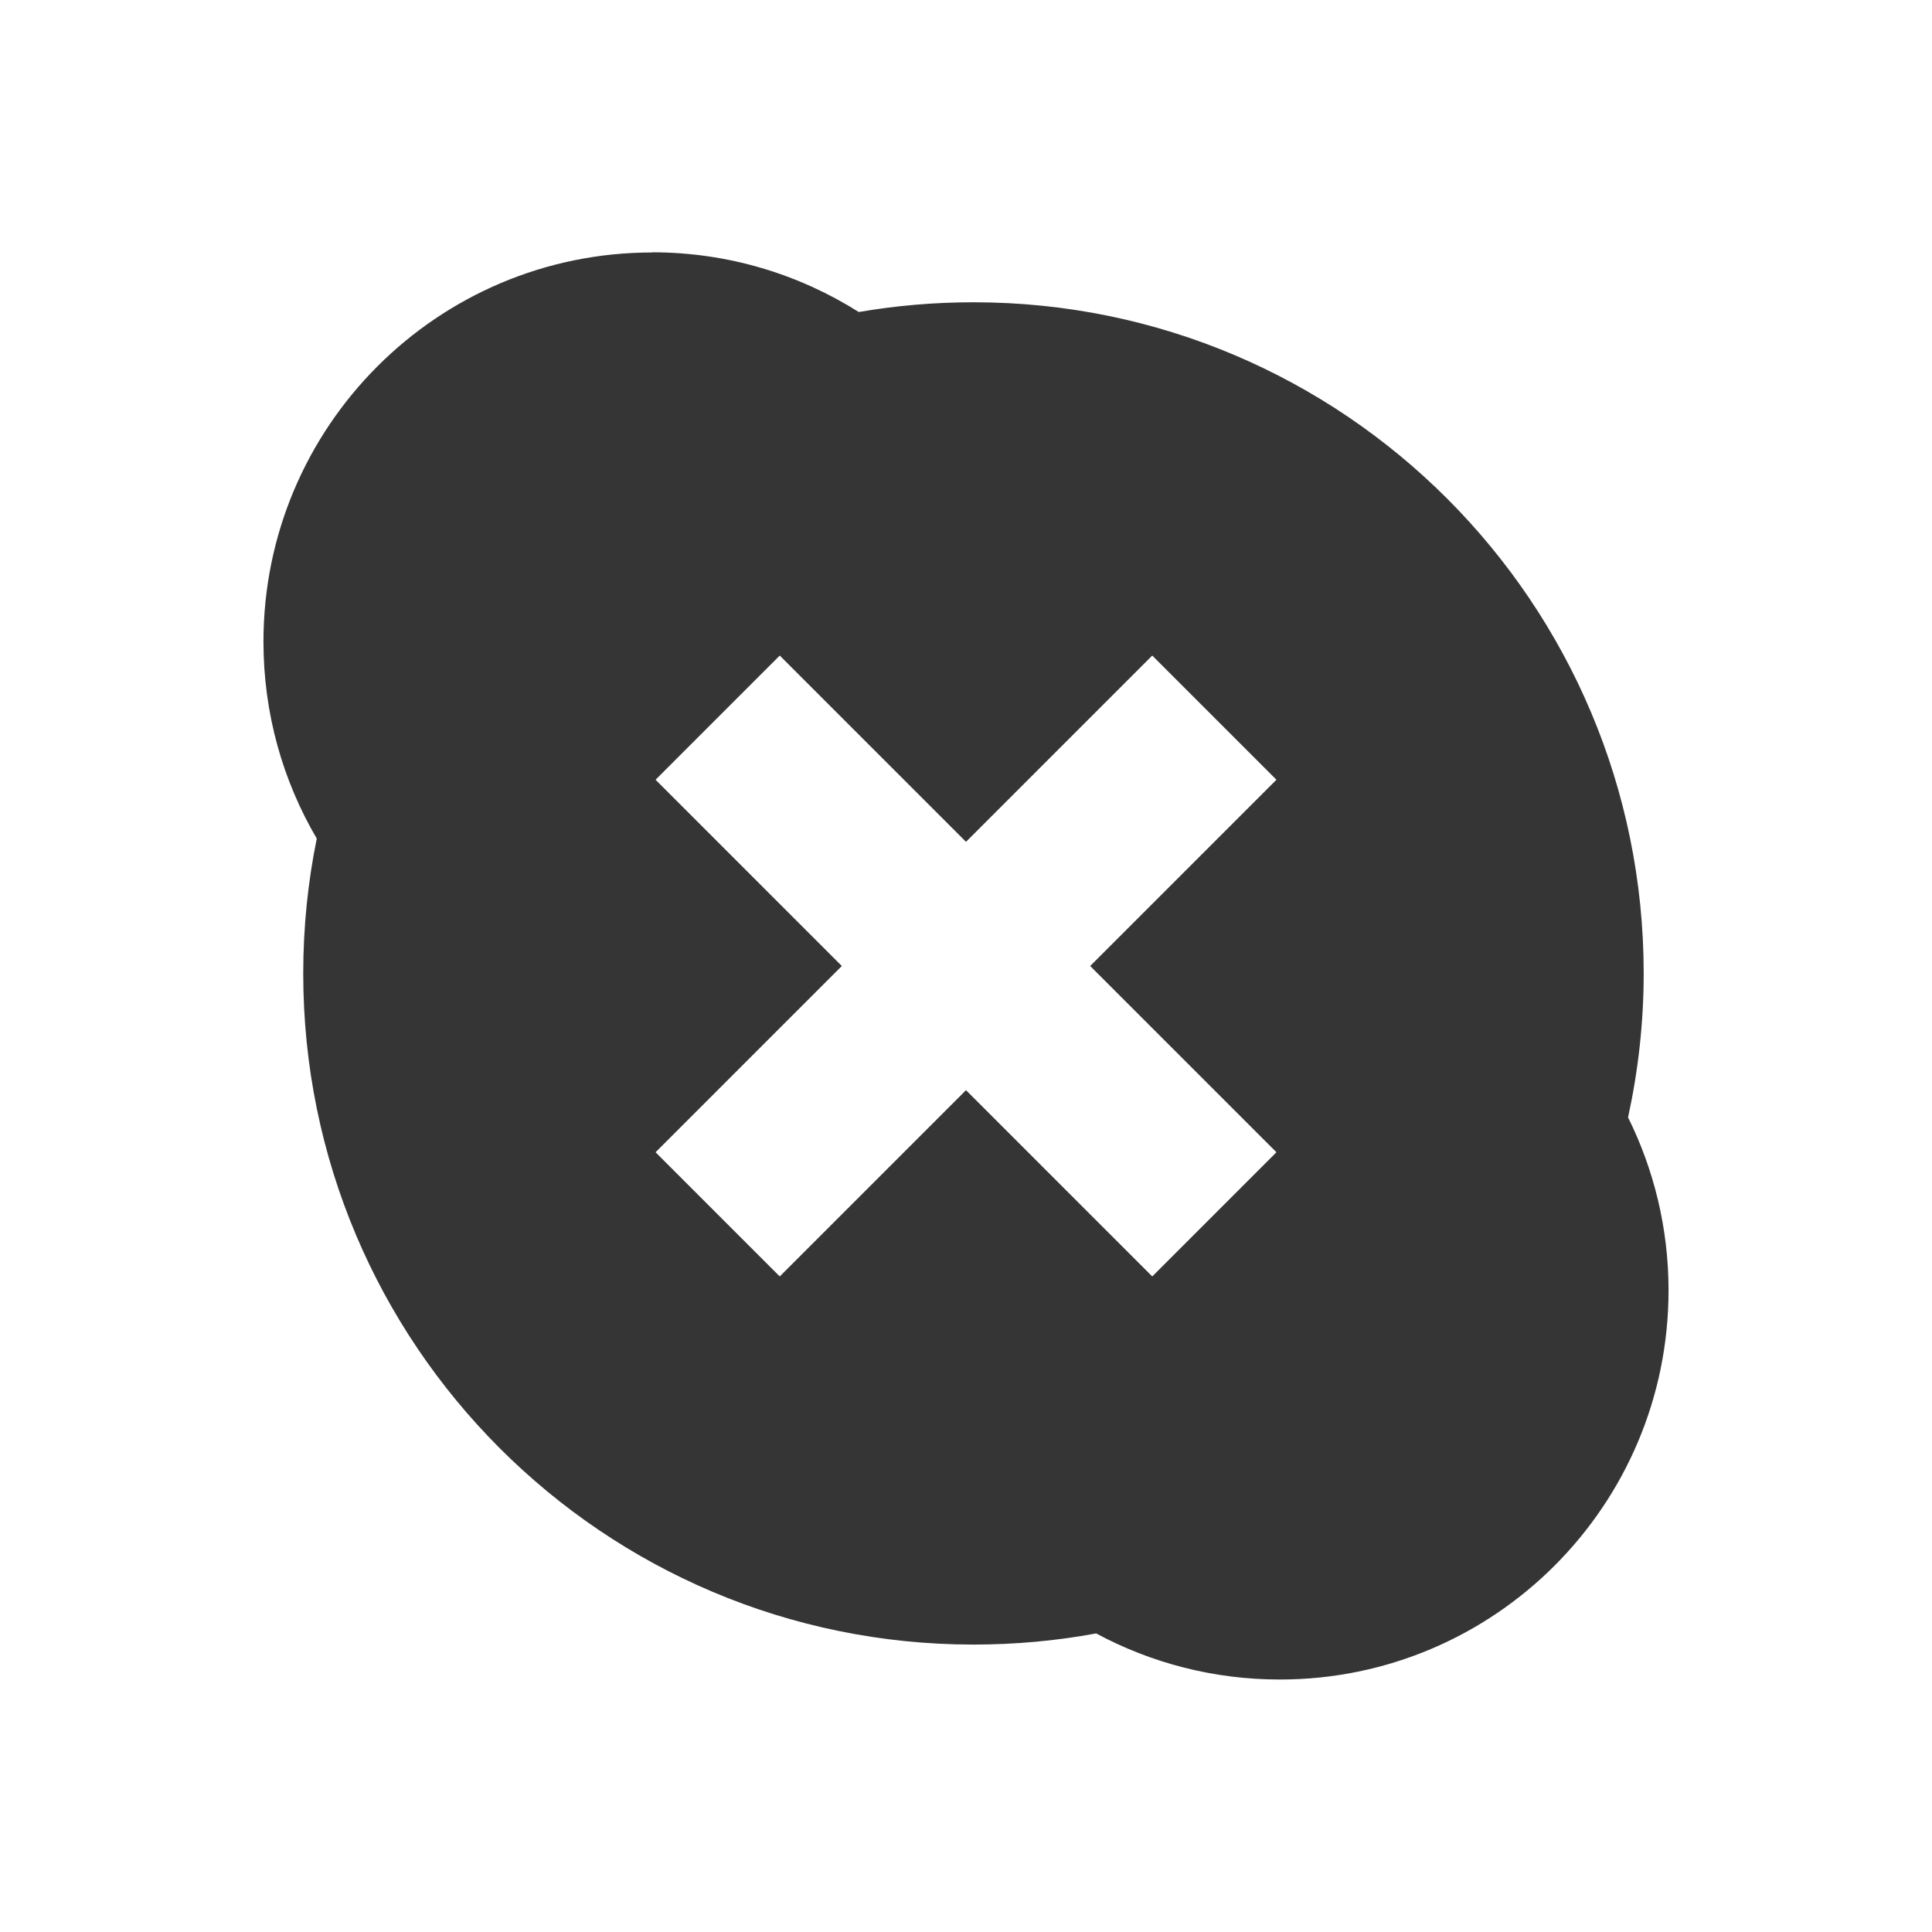 <svg xmlns="http://www.w3.org/2000/svg" viewBox="0 0 22 22">
 <path d="m 7.426 2.875 c -2.444 0 -4.426 1.984 -4.426 4.432 c 0 0.818 0.221 1.584 0.607 2.242 c -0.101 0.496 -0.154 1.01 -0.154 1.537 c 0 4.221 3.418 7.641 7.633 7.641 c 0.477 0 0.943 -0.043 1.396 -0.127 c 0.623 0.335 1.335 0.525 2.092 0.525 c 2.444 0 4.426 -1.984 4.426 -4.432 c 0 -0.707 -0.167 -1.376 -0.461 -1.969 c 0.115 -0.528 0.178 -1.076 0.178 -1.639 c 0 -4.22 -3.416 -7.643 -7.631 -7.643 c -0.445 0 -0.883 0.038 -1.307 0.111 c -0.682 -0.43 -1.488 -0.68 -2.354 -0.68 z m 1.453 4.59 l 2.121 2.121 l 2.121 -2.121 l 1.414 1.414 l -2.121 2.121 l 2.121 2.121 l -1.414 1.414 l -2.121 -2.121 l -2.121 2.121 l -1.414 -1.414 l 2.121 -2.121 l -2.121 -2.121 l 1.414 -1.414 z" style="fill:#353535;fill-opacity:1;stroke:none;fill-rule:nonzero"/>
</svg>
